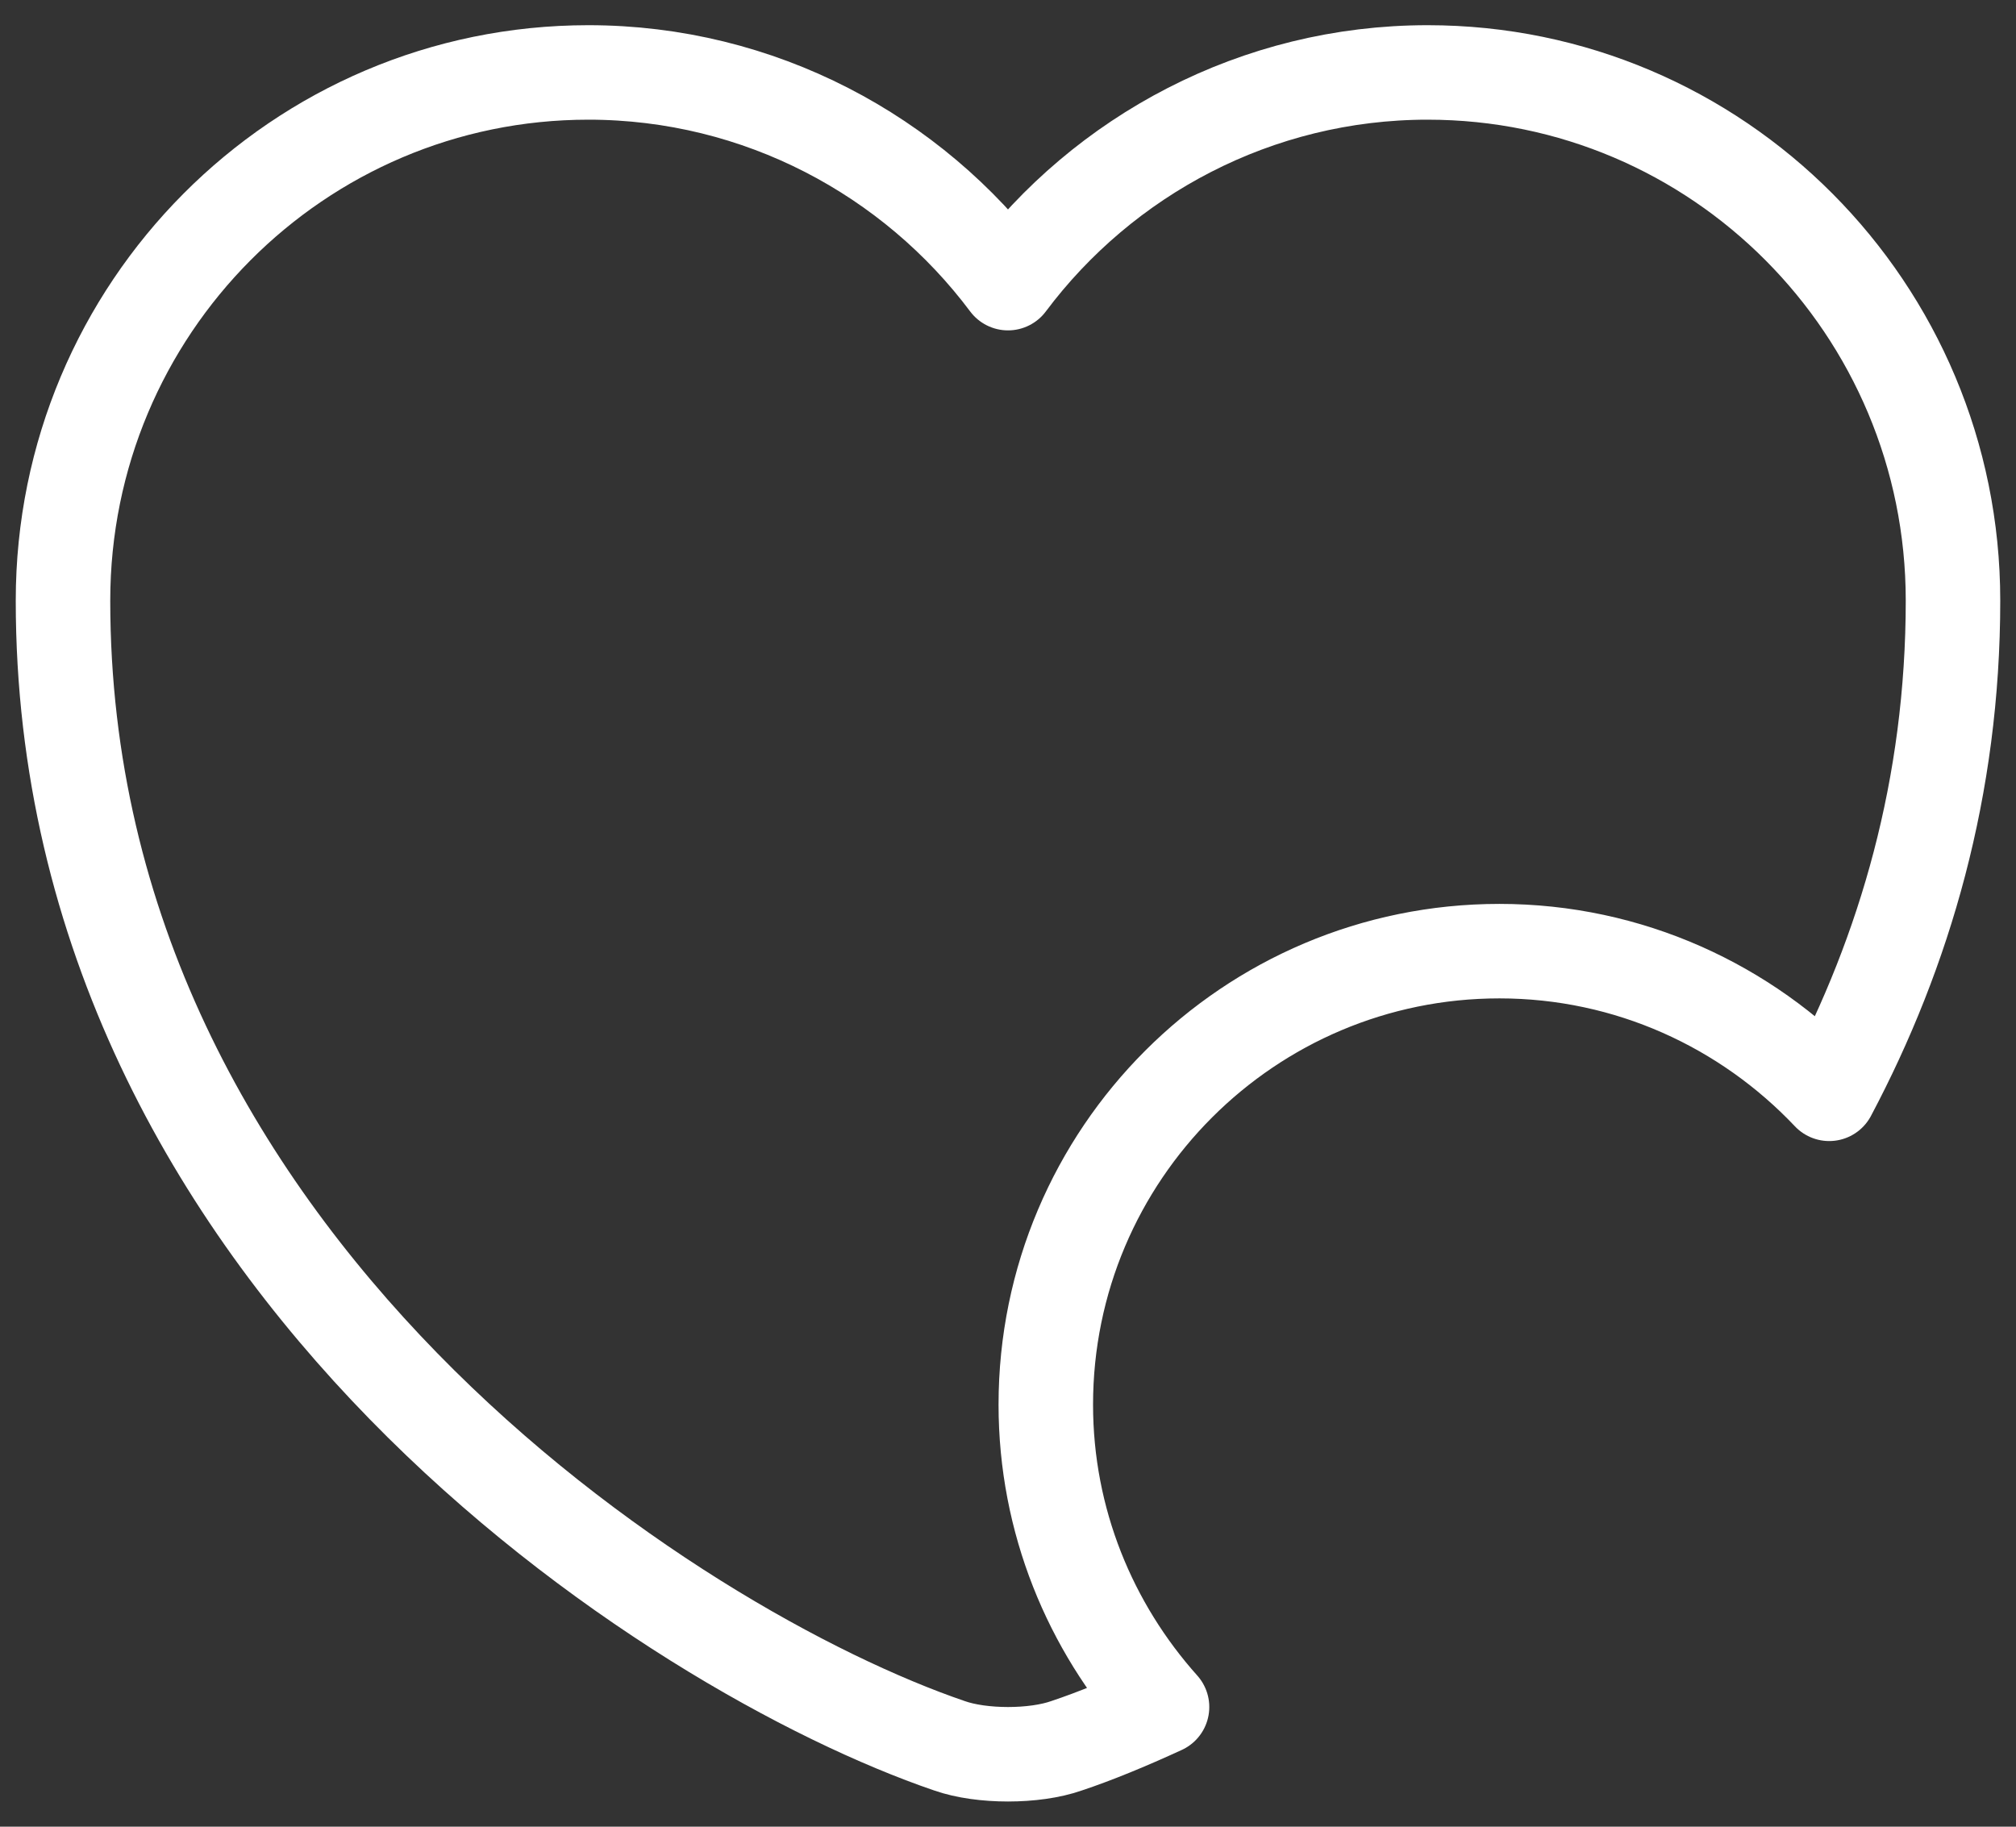 <svg width="32" height="29" viewBox="0 0 32 29" fill="none" xmlns="http://www.w3.org/2000/svg">
<rect x="0" y="0" width="32" height="29" fill="#333333" stroke="none"/>
<path d="M31 9.535C31 12.49 30.235 15.1 29.035 17.365C27.715 15.97 25.855 15.1 23.8 15.1C19.825 15.1 16.6 18.325 16.6 22.3C16.6 24.145 17.305 25.825 18.445 27.1C17.89 27.355 17.38 27.565 16.93 27.715C16.42 27.895 15.58 27.895 15.07 27.715C10.72 26.23 1 20.035 1 9.535C1 4.9 4.735 1.15 9.34 1.15C12.055 1.15 14.485 2.47 16 4.495C17.515 2.47 19.945 1.15 22.66 1.15C27.265 1.15 31 4.9 31 9.535Z" stroke="white" stroke-width="1.5" stroke-linecap="round" stroke-linejoin="round"/>
</svg>
